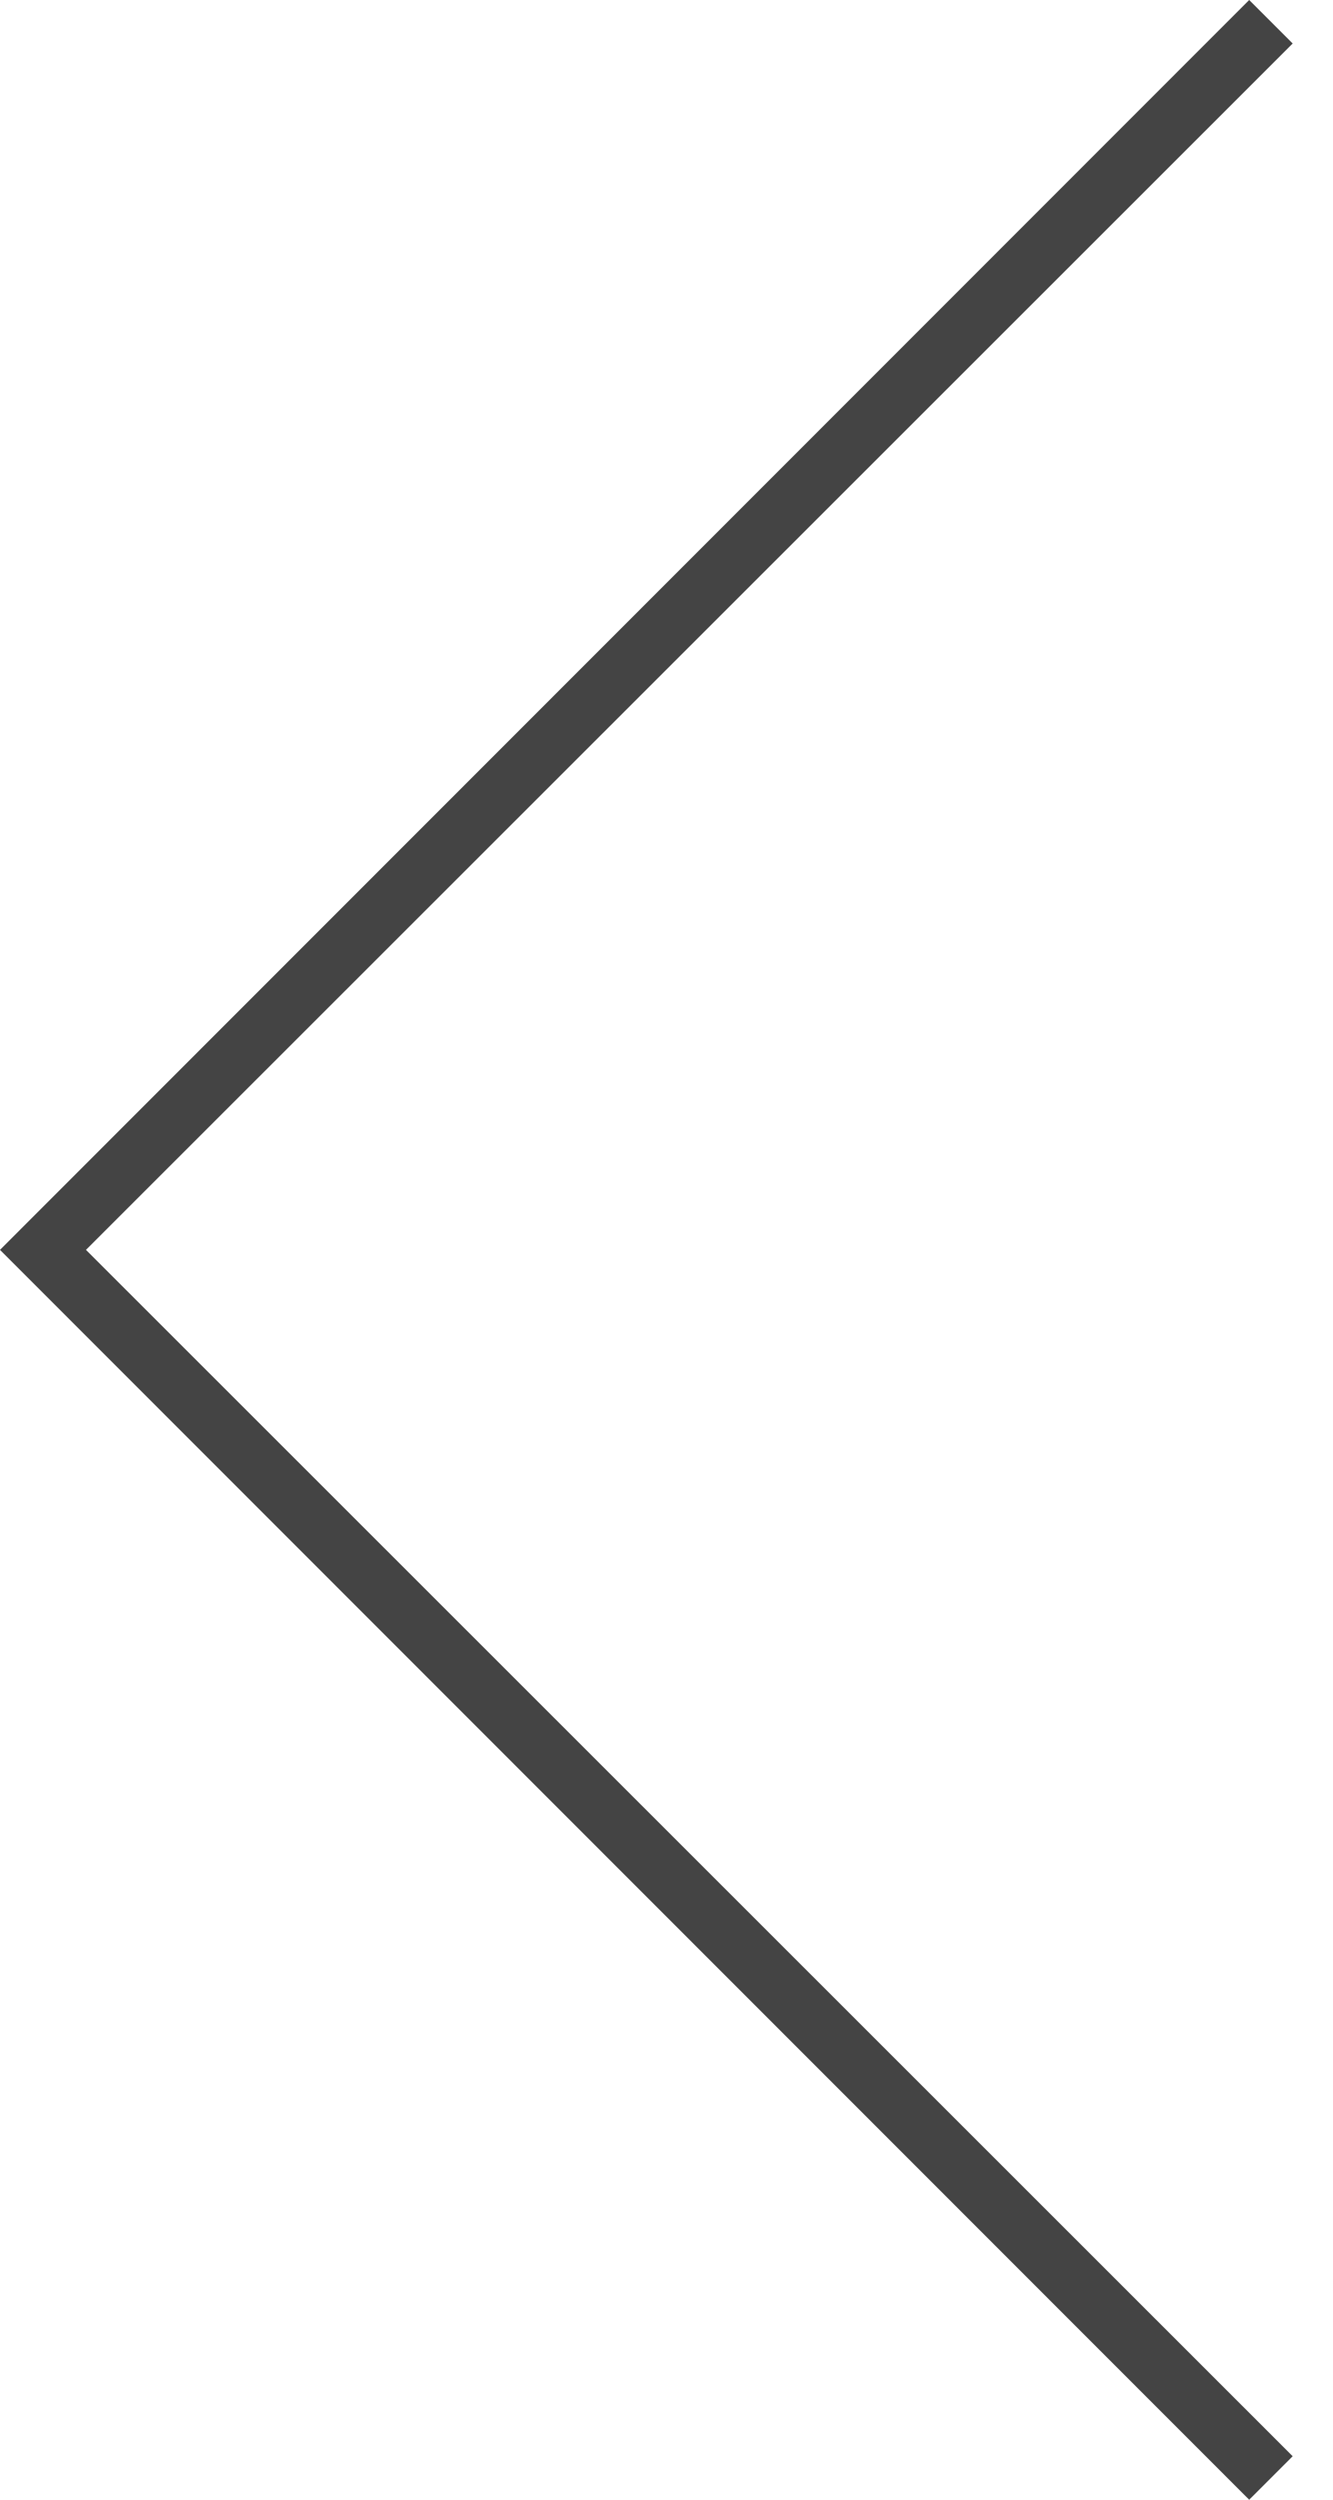 <?xml version="1.0" encoding="UTF-8"?>
<svg width="8px" height="15px" viewBox="0 0 8 15" version="1.1" xmlns="http://www.w3.org/2000/svg" xmlns:xlink="http://www.w3.org/1999/xlink">
    <!-- Generator: Sketch 47.1 (45422) - http://www.bohemiancoding.com/sketch -->
    <title>arrow-left</title>
    <desc>Created with Sketch.</desc>
    <defs></defs>
    <g id="Page-1" stroke="none" stroke-width="1" fill="none" fill-rule="evenodd">
        <polygon id="arrow-left" fill="#444444" transform="translate(3.879, 7.5) scale(-1, 1) translate(-3.879, -7.5) " points="0.261 0 0 0.261 7.242 7.5 0 14.739 0.261 15 7.758 7.5"></polygon>
    </g>
</svg>